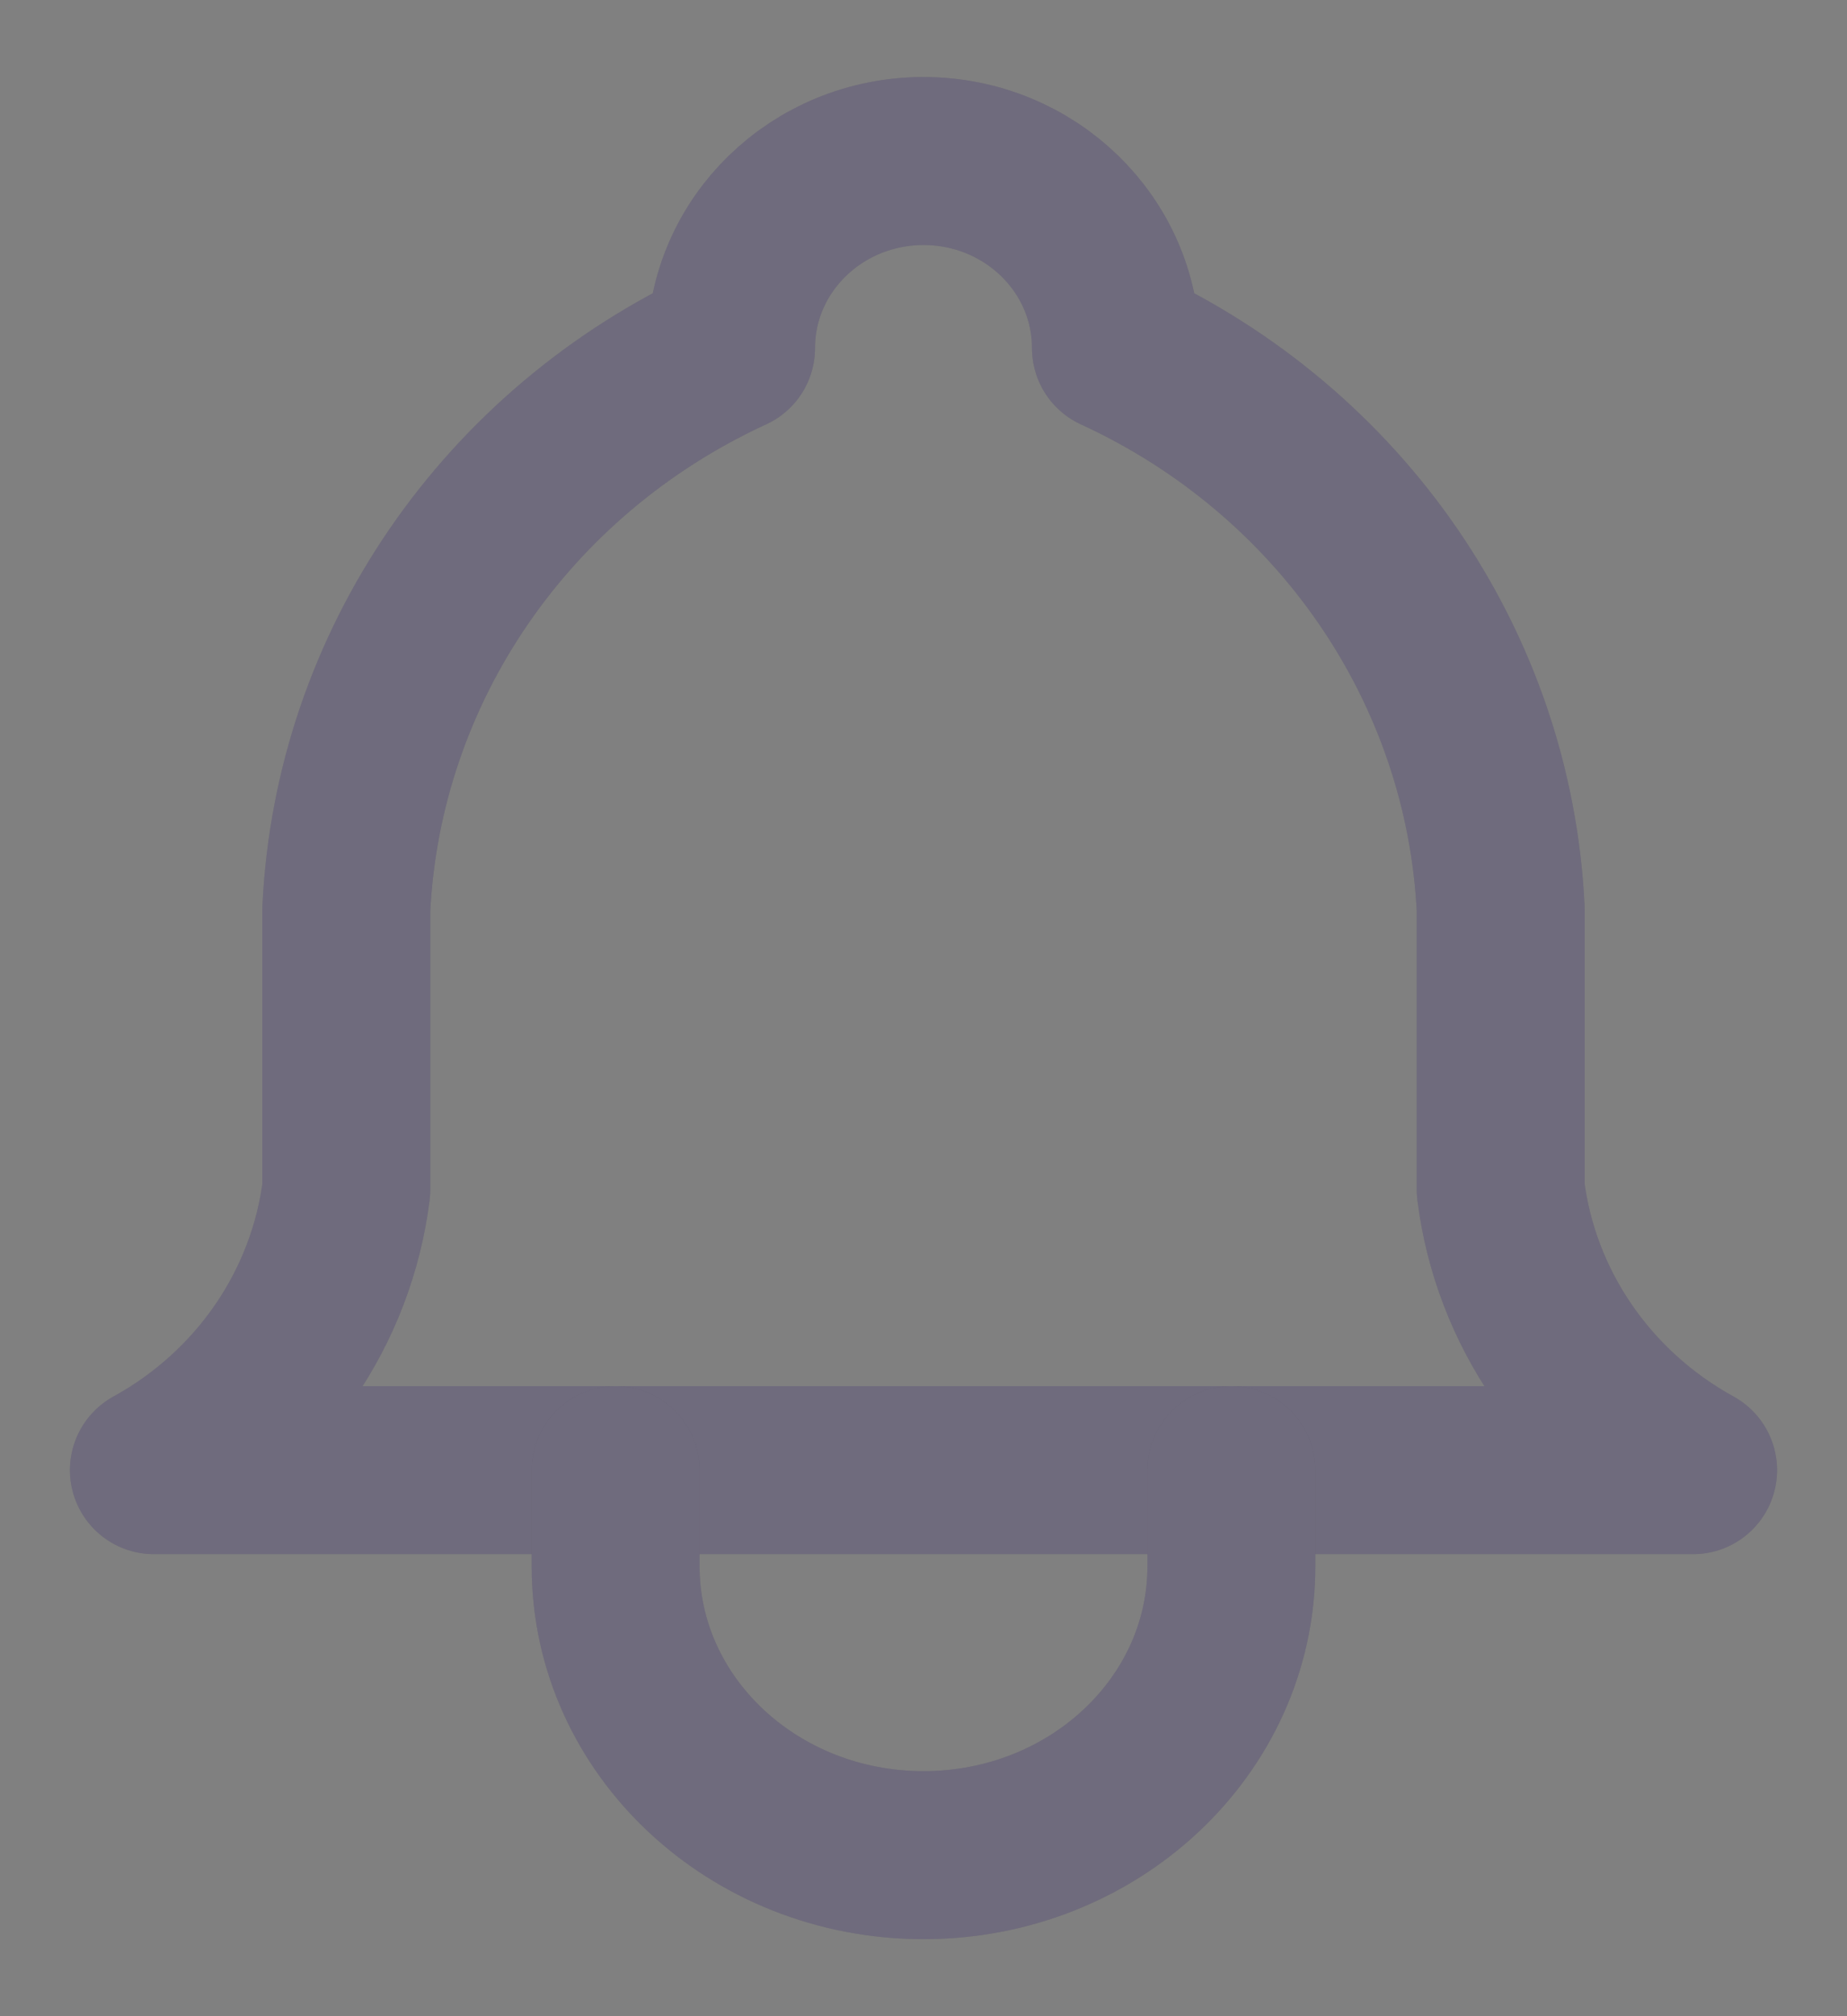 <svg width="22" height="24" viewBox="0 0 22 24" fill="none" xmlns="http://www.w3.org/2000/svg">
<rect x="0" y="0" width="22" height="24" fill="#808080" stroke="none"/>
<path d="M8.708 4.143C8.708 2.913 9.734 1.917 11 1.917C12.266 1.917 13.292 2.913 13.292 4.143C15.973 5.375 17.736 7.943 17.875 10.821V14.161C18.05 15.564 18.9 16.803 20.167 17.5H1.833C3.1 16.803 3.95 15.564 4.125 14.161V10.821C4.264 7.943 6.027 5.375 8.708 4.143" stroke="#4B465C" stroke-width="2" stroke-linecap="round" stroke-linejoin="round"/>
<path d="M8.708 4.143C8.708 2.913 9.734 1.917 11 1.917C12.266 1.917 13.292 2.913 13.292 4.143C15.973 5.375 17.736 7.943 17.875 10.821V14.161C18.05 15.564 18.9 16.803 20.167 17.5H1.833C3.1 16.803 3.95 15.564 4.125 14.161V10.821C4.264 7.943 6.027 5.375 8.708 4.143" stroke="white" stroke-opacity="0.2" stroke-width="2" stroke-linecap="round" stroke-linejoin="round"/>
<path d="M7.333 17.5V18.646C7.333 20.544 8.975 22.083 11 22.083C13.025 22.083 14.667 20.544 14.667 18.646V17.5" stroke="#4B465C" stroke-width="2" stroke-linecap="round" stroke-linejoin="round"/>
<path d="M7.333 17.5V18.646C7.333 20.544 8.975 22.083 11 22.083C13.025 22.083 14.667 20.544 14.667 18.646V17.5" stroke="white" stroke-opacity="0.2" stroke-width="2" stroke-linecap="round" stroke-linejoin="round"/>
</svg>

